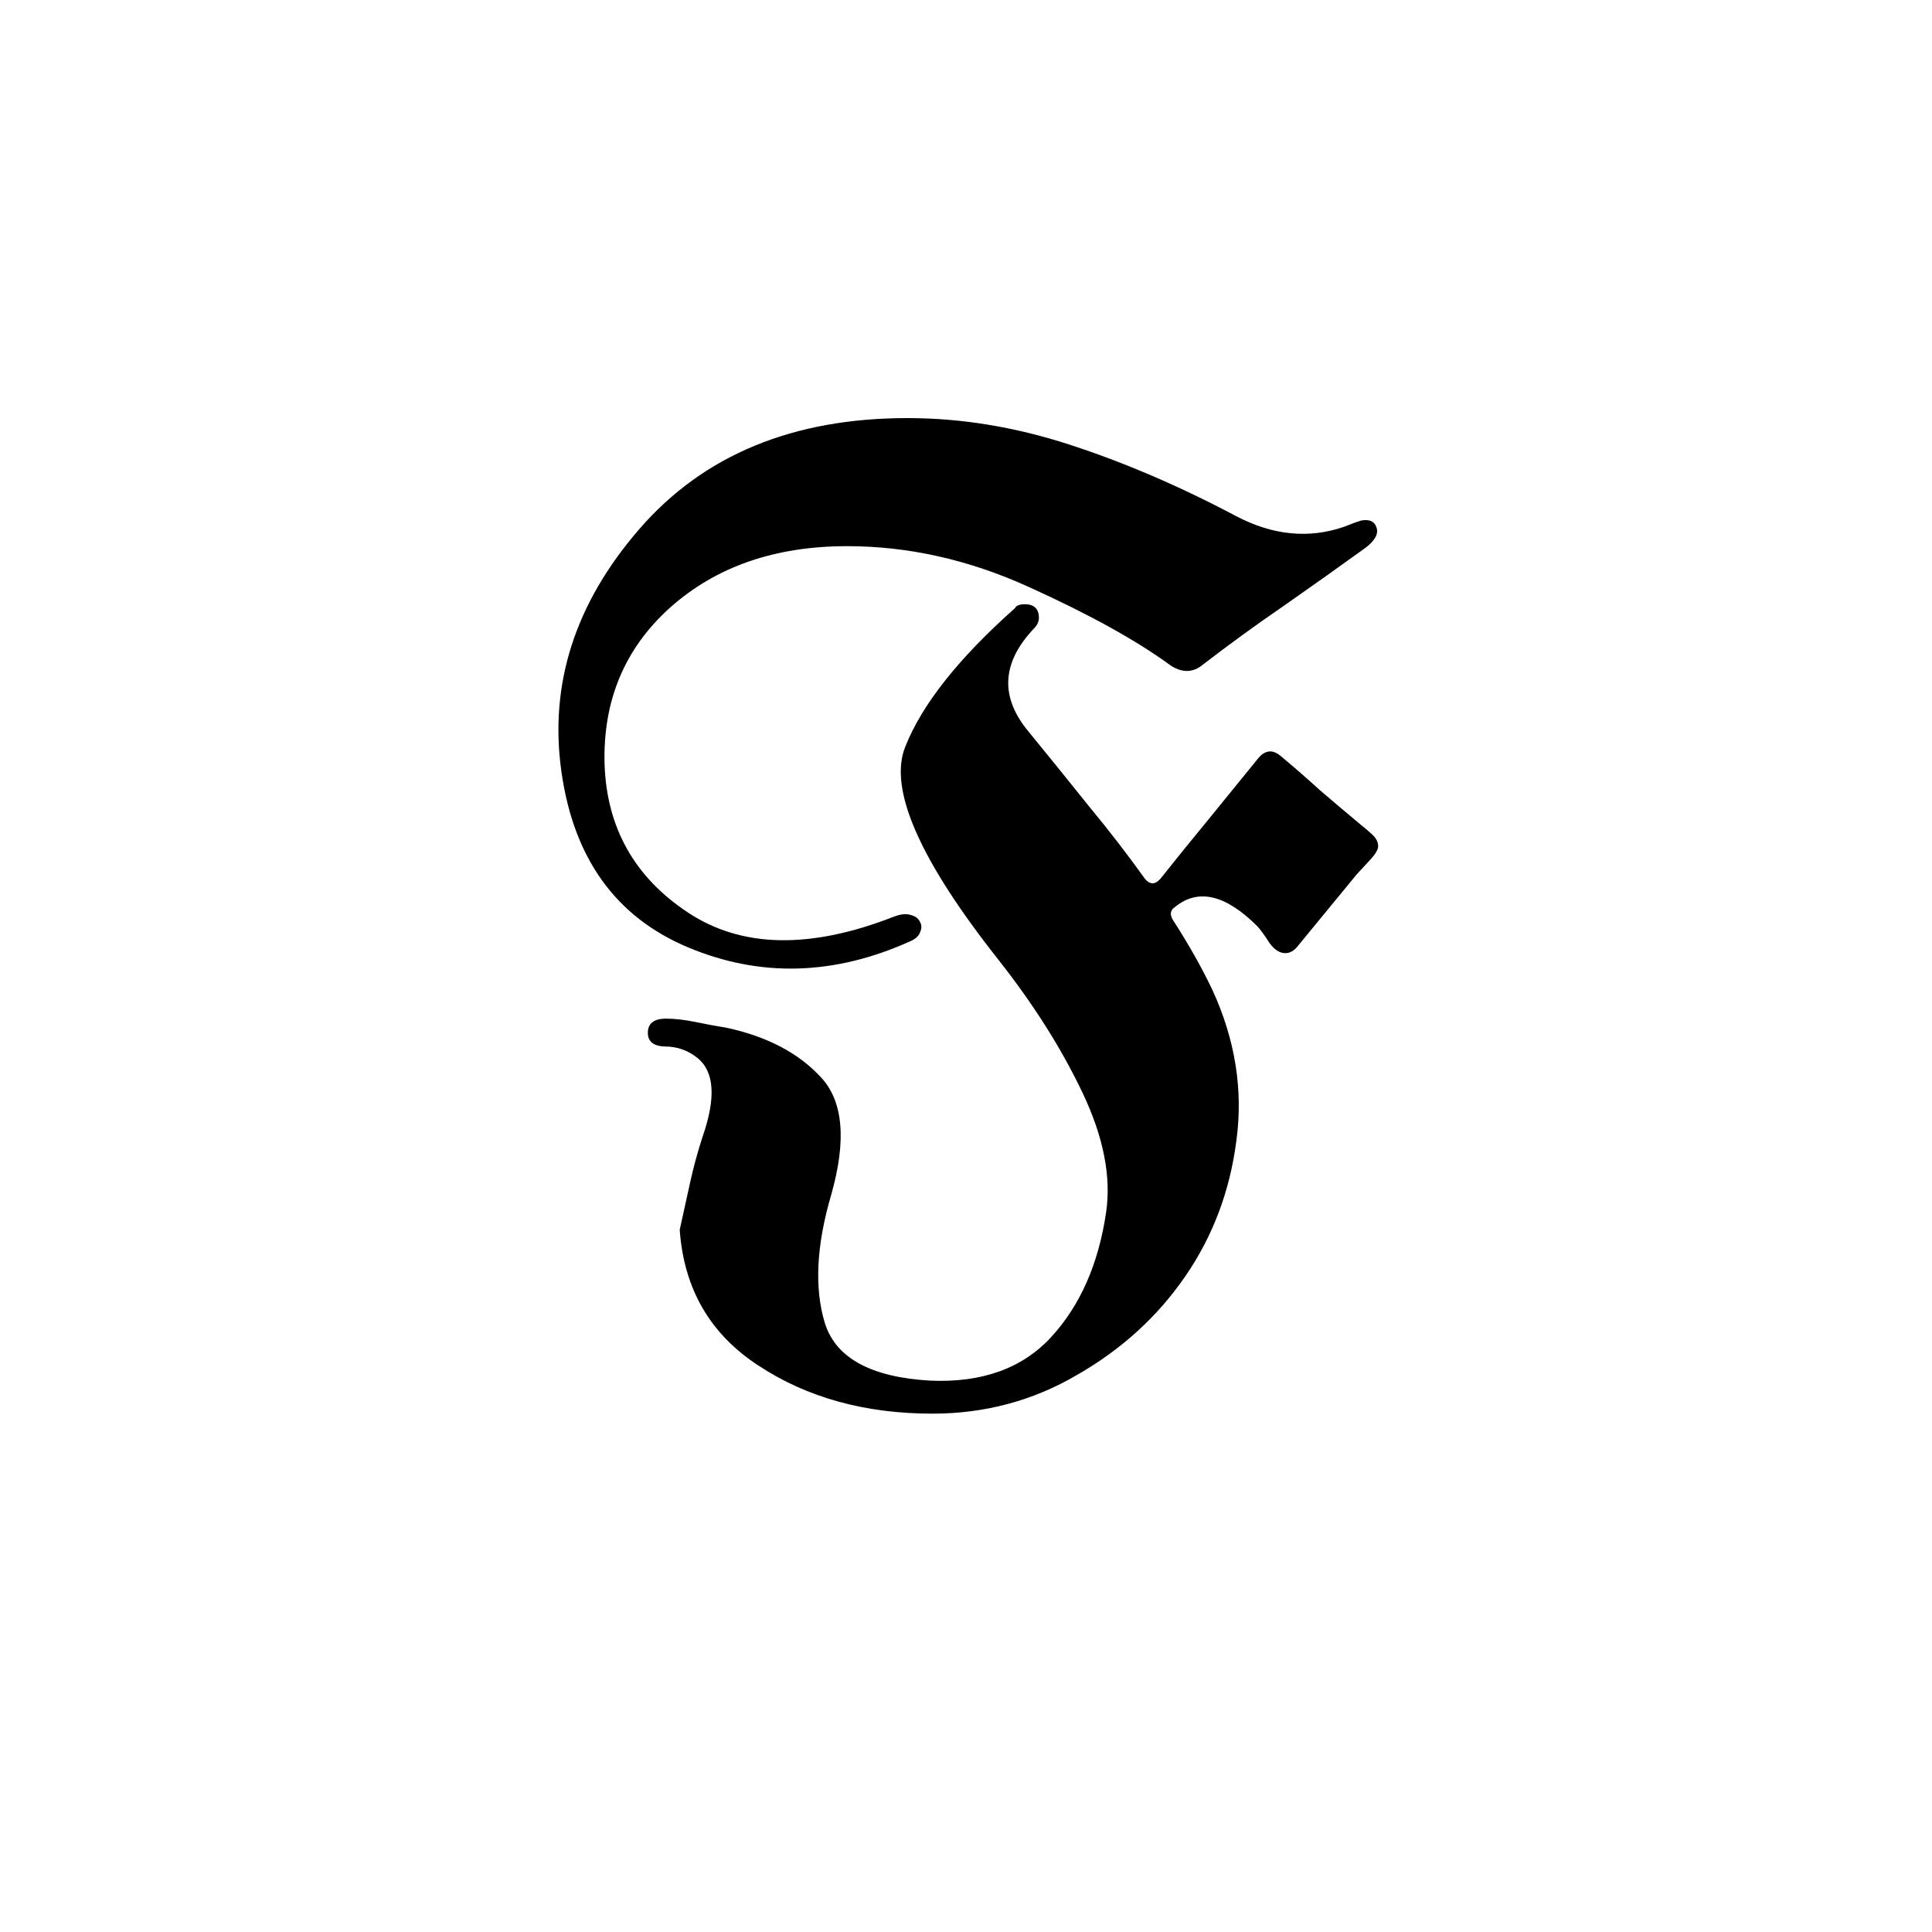 <svg width="180" height="180" viewBox="0 0 180 180" fill="none" xmlns="http://www.w3.org/2000/svg">
<rect width="180" height="180" fill="white"/>
<path d="M120.762 88.325C120.444 88.644 120.108 88.803 119.755 88.803C119.224 88.803 118.729 88.484 118.27 87.848C117.845 87.176 117.474 86.664 117.156 86.31C114.186 83.34 111.623 82.739 109.466 84.507C109.042 84.79 108.971 85.179 109.254 85.674C110.739 87.972 111.976 90.164 112.966 92.25C115.088 96.881 115.83 101.548 115.194 106.25C114.593 110.953 113.002 115.177 110.421 118.925C107.84 122.673 104.481 125.731 100.345 128.1C96.243 130.504 91.753 131.706 86.874 131.706C80.617 131.706 75.225 130.221 70.7 127.251C66.174 124.317 63.717 120.092 63.328 114.576L64.283 110.228C64.601 108.778 64.99 107.346 65.449 105.932C66.722 102.291 66.563 99.833 64.972 98.561C64.088 97.853 63.081 97.5 61.949 97.5C60.889 97.465 60.358 97.04 60.358 96.227C60.358 95.379 60.889 94.937 61.949 94.901C62.833 94.901 63.788 95.007 64.813 95.22C65.838 95.432 66.793 95.609 67.677 95.75C71.46 96.563 74.394 98.101 76.48 100.364C78.566 102.591 78.884 106.25 77.435 111.341C76.056 116.044 75.861 120.021 76.851 123.274C77.877 126.526 81.147 128.312 86.662 128.63C91.506 128.842 95.271 127.481 97.958 124.547C100.645 121.612 102.342 117.758 103.049 112.985C103.544 109.662 102.82 105.95 100.875 101.849C98.93 97.748 96.332 93.629 93.079 89.492C85.69 80.158 82.773 73.529 84.329 69.605C85.885 65.645 89.314 61.314 94.617 56.612V56.559C94.794 56.382 95.077 56.294 95.466 56.294C96.35 56.294 96.791 56.718 96.791 57.566C96.791 57.92 96.632 58.256 96.314 58.574C93.309 61.756 93.15 64.956 95.837 68.173C97.746 70.507 99.62 72.822 101.458 75.12C103.332 77.383 105.065 79.628 106.656 81.855C107.115 82.421 107.592 82.439 108.087 81.908C109.572 80.035 111.075 78.178 112.595 76.34C114.115 74.466 115.653 72.575 117.209 70.666C117.845 69.888 118.535 69.799 119.277 70.4C120.55 71.461 121.787 72.539 122.99 73.635C124.227 74.696 125.482 75.757 126.755 76.817C127.073 77.065 127.427 77.365 127.816 77.719C128.204 78.072 128.399 78.444 128.399 78.833C128.399 79.151 128.151 79.575 127.656 80.105C127.197 80.6 126.773 81.06 126.384 81.484L120.762 88.325ZM84.7 87.742C77.665 90.889 70.806 91.065 64.124 88.272C57.371 85.444 53.429 79.964 52.297 71.832C51.166 63.701 53.588 56.188 59.563 49.294C65.538 42.399 73.864 38.952 84.541 38.952C89.561 38.952 94.617 39.783 99.708 41.445C104.799 43.106 109.944 45.316 115.141 48.074C118.57 49.877 121.929 50.213 125.217 49.081C125.924 48.798 126.454 48.604 126.808 48.498C127.586 48.357 128.063 48.569 128.24 49.134C128.452 49.7 128.134 50.319 127.285 50.99C124.74 52.829 122.176 54.65 119.595 56.453C117.015 58.221 114.487 60.059 112.012 61.968C111.128 62.675 110.156 62.693 109.095 62.021C105.913 59.688 101.511 57.248 95.89 54.703C90.304 52.157 84.647 50.885 78.92 50.885C72.202 50.885 66.704 52.794 62.426 56.612C58.184 60.43 56.151 65.309 56.328 71.249C56.54 77.153 59.139 81.749 64.124 85.037C69.109 88.325 75.49 88.449 83.268 85.409C83.905 85.161 84.435 85.108 84.859 85.249C85.284 85.356 85.566 85.568 85.708 85.886C85.885 86.169 85.885 86.505 85.708 86.894C85.566 87.247 85.231 87.53 84.7 87.742Z" fill="black"/>
</svg>
